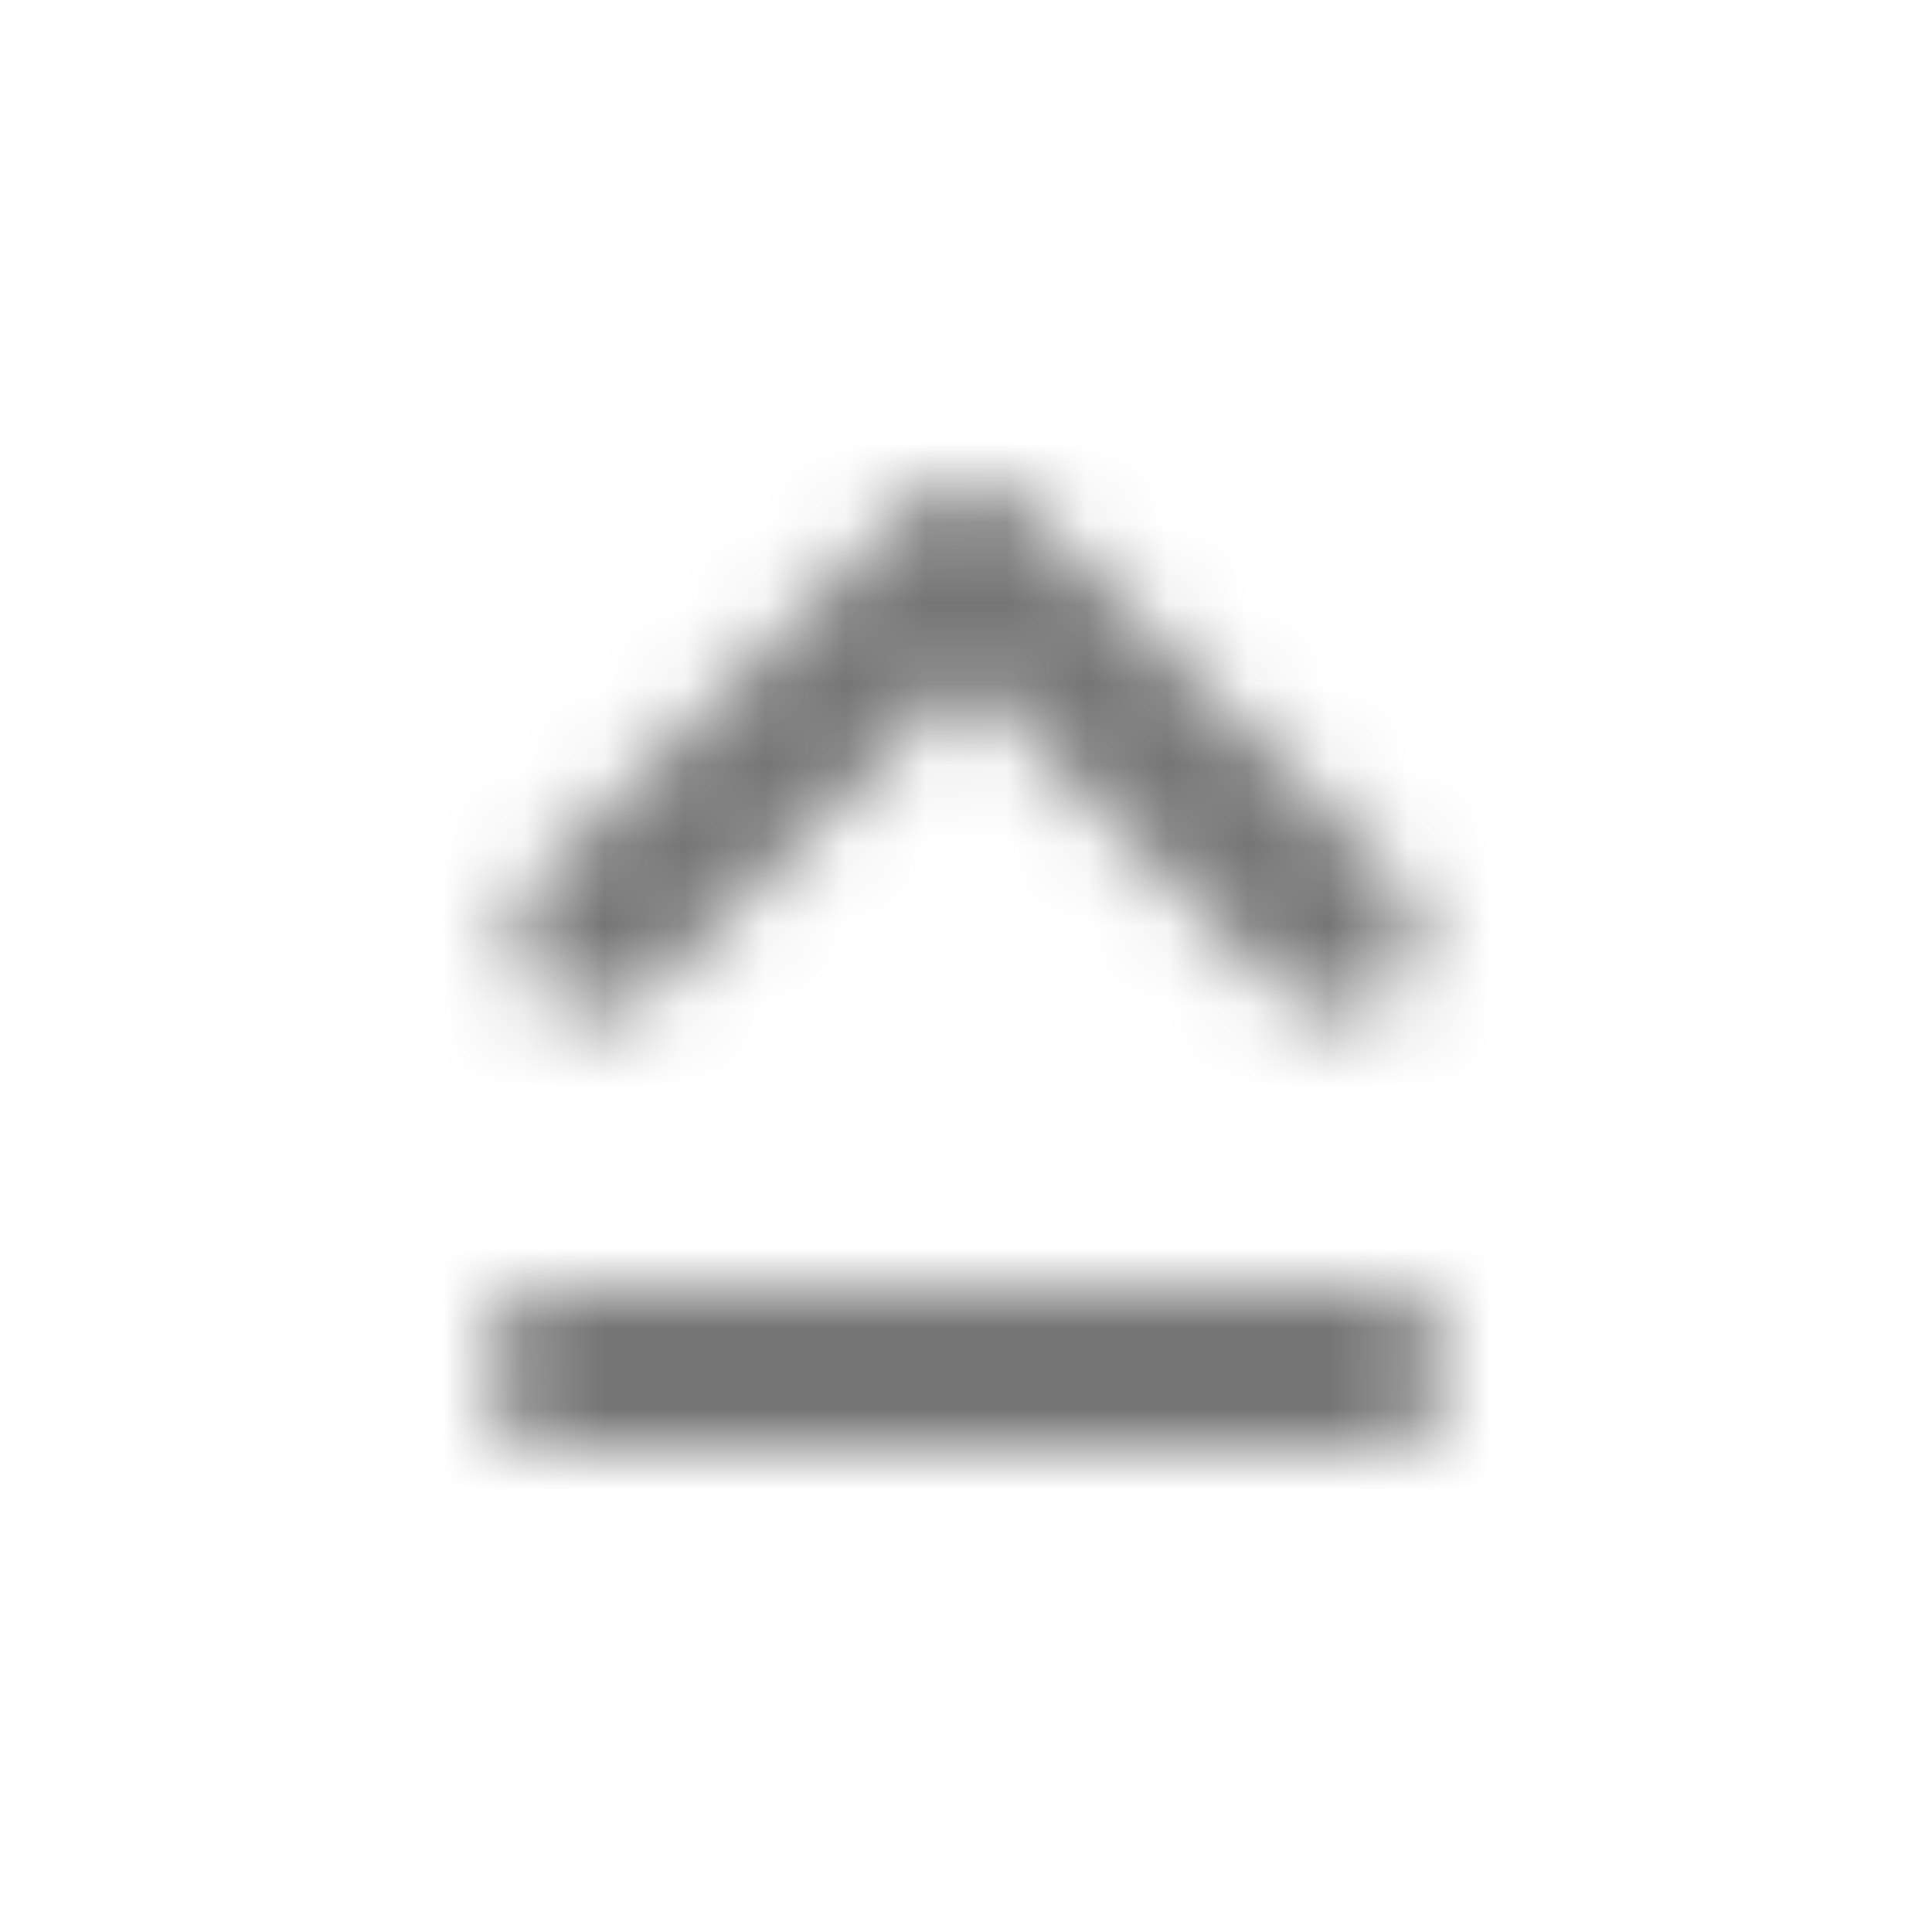 <?xml version="1.0" encoding="UTF-8"?>
<svg width="24px" height="24px" viewBox="0 0 24 24" version="1.1" xmlns="http://www.w3.org/2000/svg" xmlns:xlink="http://www.w3.org/1999/xlink">
    <!-- Generator: Sketch 50 (54983) - http://www.bohemiancoding.com/sketch -->
    <title>icon/hardware/keyboard_capslock_24px_rounded</title>
    <desc>Created with Sketch.</desc>
    <defs>
        <path d="M12,8.406 L15.89,12.296 C16.28,12.686 16.91,12.686 17.3,12.296 C17.69,11.906 17.69,11.276 17.3,10.886 L12.71,6.296 C12.523,6.109 12.27,6.004 12.005,6.004 C11.74,6.004 11.487,6.109 11.3,6.296 L6.7,10.886 C6.31,11.276 6.31,11.906 6.7,12.296 C7.09,12.686 7.72,12.686 8.11,12.296 L12,8.406 Z M7,17.996 L17,17.996 C17.55,17.996 18,17.546 18,16.996 C18,16.446 17.55,15.996 17,15.996 L7,15.996 C6.45,15.996 6,16.446 6,16.996 C6,17.546 6.45,17.996 7,17.996 Z" id="path-1"></path>
    </defs>
    <g id="icon/hardware/keyboard_capslock_24px" stroke="none" stroke-width="1" fill="none" fill-rule="evenodd">
        <mask id="mask-2" fill="white">
            <use xlink:href="#path-1"></use>
        </mask>
        <g fill-rule="nonzero"></g>
        <g id="✱-/-Color-/-Icons-/-Black-/-Inactive" mask="url(#mask-2)" fill="#000000" fill-opacity="0.54">
            <rect id="Rectangle" x="0" y="0" width="24" height="24"></rect>
        </g>
    </g>
</svg>